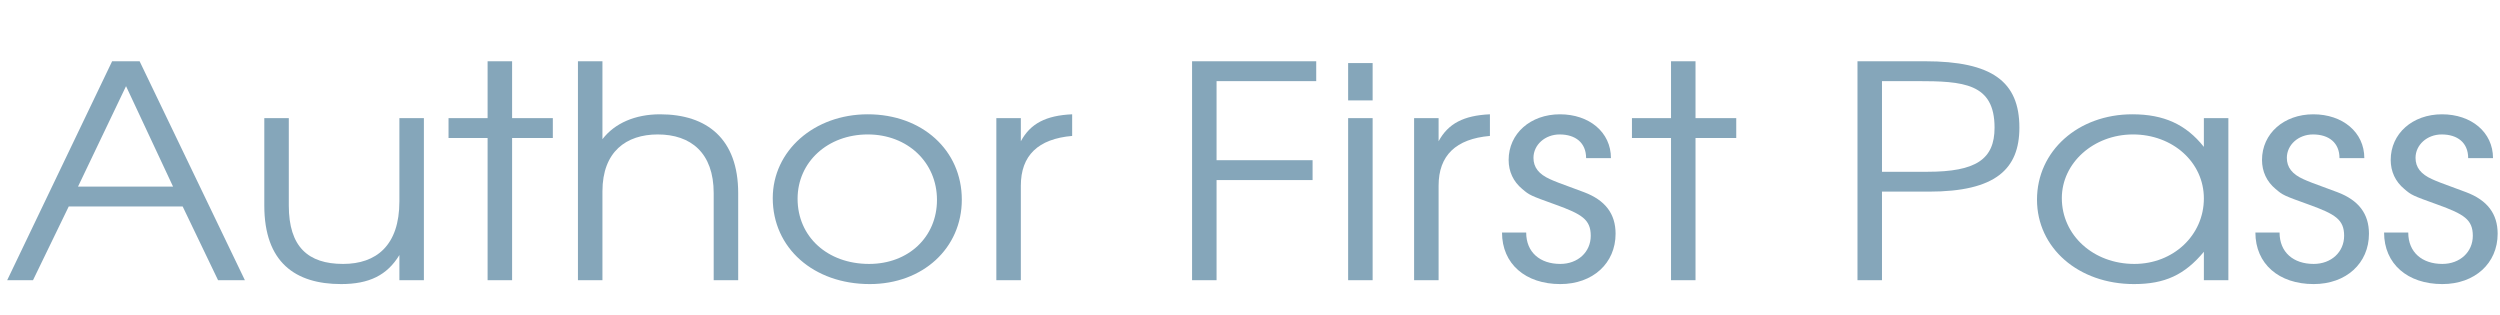 <?xml version="1.0" encoding="UTF-8" standalone="no"?>
<!-- Created with Inkscape (http://www.inkscape.org/) -->

<svg
   xmlns:dc="http://purl.org/dc/elements/1.1/"
   xmlns:cc="http://creativecommons.org/ns#"
   xmlns:rdf="http://www.w3.org/1999/02/22-rdf-syntax-ns#"
   xmlns:svg="http://www.w3.org/2000/svg"
   xmlns="http://www.w3.org/2000/svg"
   xmlns:sodipodi="http://sodipodi.sourceforge.net/DTD/sodipodi-0.dtd"
   xmlns:inkscape="http://www.inkscape.org/namespaces/inkscape"
   width="106.313mm"
   height="13.402mm"
   viewBox="0 0 106.313 13.402"
   version="1.1"
   id="svg4725"
   sodipodi:docname="logo_afp.svg"
   inkscape:version="0.92.3 (2405546, 2018-03-11)">
  <defs
     id="defs4719" />
  <sodipodi:namedview
     id="base"
     pagecolor="#ffffff"
     bordercolor="#666666"
     borderopacity="1.0"
     inkscape:pageopacity="0.0"
     inkscape:pageshadow="2"
     inkscape:zoom="1.4"
     inkscape:cx="-460.30548"
     inkscape:cy="-423.24503"
     inkscape:document-units="mm"
     inkscape:current-layer="layer1"
     showgrid="false"
     inkscape:window-width="3840"
     inkscape:window-height="2038"
     inkscape:window-x="0"
     inkscape:window-y="50"
     inkscape:window-maximized="1" />
  <g
     inkscape:label="Layer 1"
     inkscape:groupmode="layer"
     id="layer1"
     transform="translate(-9.588,-8.329)">
    <g
       aria-label="Author First Pass"
       transform="matrix(0.352,0,0,0.315,9.738,8.959)"
       style="font-style:normal;font-weight:normal;font-size:40px;line-height:1.25;font-family:sans-serif;letter-spacing:0px;word-spacing:0px;fill:#85a6ba;fill-opacity:1;stroke:none"
       id="flowRoot831">
      <path
         d="M 29.16,35.83 16.44,6.27 H 13.12 L 0.44,35.83 h 3.12 l 4.32,-9.96 h 13.76 l 4.28,9.96 z m -8.68,-12.64 H 9 L 14.8,9.63 Z"
         style="font-style:normal;font-variant:normal;font-weight:normal;font-stretch:normal;font-size:40px;font-family:'TeX Gyre Adventor';-inkscape-font-specification:'TeX Gyre Adventor, Normal';font-variant-ligatures:normal;font-variant-caps:normal;font-variant-numeric:normal;font-feature-settings:normal;text-align:start;writing-mode:lr-tb;text-anchor:start;fill:#85a6ba;fill-opacity:1"
         id="path839"
         inkscape:connector-curvature="0" />
      <path
         d="m 50.784,35.83 v -21.88 h -2.96 v 11.24 c 0,5.96 -2.8,8.44 -6.8,8.44 -4.24,0 -6.56,-2.32 -6.56,-7.88 v -11.8 h -2.96 v 11.8 c 0,7.64 3.72,10.6 9.28,10.6 3.4,0 5.56,-1.2 7.04,-3.92 v 3.4 z"
         style="font-style:normal;font-variant:normal;font-weight:normal;font-stretch:normal;font-size:40px;font-family:'TeX Gyre Adventor';-inkscape-font-specification:'TeX Gyre Adventor, Normal';font-variant-ligatures:normal;font-variant-caps:normal;font-variant-numeric:normal;font-feature-settings:normal;text-align:start;writing-mode:lr-tb;text-anchor:start;fill:#85a6ba;fill-opacity:1"
         id="path841"
         inkscape:connector-curvature="0" />
      <path
         d="m 66.361,16.63 v -2.68 h -4.92 V 6.27 h -2.96 v 7.68 h -4.72 v 2.68 h 4.72 v 19.2 h 2.96 v -19.2 z"
         style="font-style:normal;font-variant:normal;font-weight:normal;font-stretch:normal;font-size:40px;font-family:'TeX Gyre Adventor';-inkscape-font-specification:'TeX Gyre Adventor, Normal';font-variant-ligatures:normal;font-variant-caps:normal;font-variant-numeric:normal;font-feature-settings:normal;text-align:start;writing-mode:lr-tb;text-anchor:start;fill:#85a6ba;fill-opacity:1"
         id="path843"
         inkscape:connector-curvature="0" />
      <path
         d="m 88.755,35.83 v -11.76 c 0,-7.32 -3.76,-10.64 -9.44,-10.64 -3,0 -5.48,1.2 -6.96,3.36 V 6.27 h -2.96 V 35.83 h 2.96 v -12 c 0,-5.36 2.88,-7.68 6.68,-7.68 4,0 6.76,2.48 6.76,7.92 v 11.76 z"
         style="font-style:normal;font-variant:normal;font-weight:normal;font-stretch:normal;font-size:40px;font-family:'TeX Gyre Adventor';-inkscape-font-specification:'TeX Gyre Adventor, Normal';font-variant-ligatures:normal;font-variant-caps:normal;font-variant-numeric:normal;font-feature-settings:normal;text-align:start;writing-mode:lr-tb;text-anchor:start;fill:#85a6ba;fill-opacity:1"
         id="path845"
         inkscape:connector-curvature="0" />
      <path
         d="m 115.77,24.95 c 0,-6.68 -4.8,-11.52 -11.36,-11.52 -6.48,0 -11.48,4.92 -11.48,11.32 0,6.72 4.92,11.6 11.72,11.6 6.4,0 11.12,-4.84 11.12,-11.4 z m -3,0.04 c 0,5 -3.44,8.64 -8.2,8.64 -5.04,0 -8.64,-3.68 -8.64,-8.8 0,-4.96 3.64,-8.68 8.48,-8.68 4.8,0 8.36,3.76 8.36,8.84 z"
         style="font-style:normal;font-variant:normal;font-weight:normal;font-stretch:normal;font-size:40px;font-family:'TeX Gyre Adventor';-inkscape-font-specification:'TeX Gyre Adventor, Normal';font-variant-ligatures:normal;font-variant-caps:normal;font-variant-numeric:normal;font-feature-settings:normal;text-align:start;writing-mode:lr-tb;text-anchor:start;fill:#85a6ba;fill-opacity:1"
         id="path847"
         inkscape:connector-curvature="0" />
      <path
         d="m 129.102,16.35 v -2.92 c -3.16,0.16 -5.04,1.24 -6.2,3.64 v -3.12 h -2.96 v 21.88 h 2.96 v -12.76 c 0,-4.08 2.08,-6.32 6.2,-6.72 z"
         style="font-style:normal;font-variant:normal;font-weight:normal;font-stretch:normal;font-size:40px;font-family:'TeX Gyre Adventor';-inkscape-font-specification:'TeX Gyre Adventor, Normal';font-variant-ligatures:normal;font-variant-caps:normal;font-variant-numeric:normal;font-feature-settings:normal;text-align:start;writing-mode:lr-tb;text-anchor:start;fill:#85a6ba;fill-opacity:1"
         id="path849"
         inkscape:connector-curvature="0" />
      <path
         d="m 158.587,8.95 v -2.68 h -15 V 35.83 h 2.96 v -13.52 h 11.6 v -2.68 h -11.6 V 8.95 Z"
         style="font-style:normal;font-variant:normal;font-weight:normal;font-stretch:normal;font-size:40px;font-family:'TeX Gyre Adventor';-inkscape-font-specification:'TeX Gyre Adventor, Normal';font-variant-ligatures:normal;font-variant-caps:normal;font-variant-numeric:normal;font-feature-settings:normal;text-align:start;writing-mode:lr-tb;text-anchor:start;fill:#85a6ba;fill-opacity:1"
         id="path851"
         inkscape:connector-curvature="0" />
      <path
         d="m 165.402,35.83 v -21.88 h -2.96 v 21.88 z m 0,-24.28 V 6.51 h -2.96 v 5.04 z"
         style="font-style:normal;font-variant:normal;font-weight:normal;font-stretch:normal;font-size:40px;font-family:'TeX Gyre Adventor';-inkscape-font-specification:'TeX Gyre Adventor, Normal';font-variant-ligatures:normal;font-variant-caps:normal;font-variant-numeric:normal;font-feature-settings:normal;text-align:start;writing-mode:lr-tb;text-anchor:start;fill:#85a6ba;fill-opacity:1"
         id="path853"
         inkscape:connector-curvature="0" />
      <path
         d="m 179.571,16.35 v -2.92 c -3.16,0.16 -5.04,1.24 -6.2,3.64 v -3.12 h -2.96 v 21.88 h 2.96 v -12.76 c 0,-4.08 2.08,-6.32 6.2,-6.72 z"
         style="font-style:normal;font-variant:normal;font-weight:normal;font-stretch:normal;font-size:40px;font-family:'TeX Gyre Adventor';-inkscape-font-specification:'TeX Gyre Adventor, Normal';font-variant-ligatures:normal;font-variant-caps:normal;font-variant-numeric:normal;font-feature-settings:normal;text-align:start;writing-mode:lr-tb;text-anchor:start;fill:#85a6ba;fill-opacity:1"
         id="path855"
         inkscape:connector-curvature="0" />
      <path
         d="m 194.752,29.55 c 0,-2.68 -1.24,-4.52 -3.8,-5.6 -3.32,-1.36 -3.48,-1.44 -4.12,-1.76 -1.36,-0.68 -2,-1.6 -2,-2.88 0,-1.76 1.4,-3.16 3.16,-3.16 1.92,0 3.2,1.12 3.2,3.2 h 3 c 0,-3.52 -2.64,-5.92 -6.16,-5.92 -3.56,0 -6.2,2.6 -6.2,6.16 0,1.56 0.56,2.92 1.64,3.92 0.88,0.84 0.96,0.88 4.04,2.12 3.16,1.28 4.24,2 4.24,4.2 0,2.2 -1.56,3.8 -3.68,3.8 -2.44,0 -4.12,-1.56 -4.12,-4.24 h -2.92 c 0,4.24 2.84,6.96 7.04,6.96 3.92,0 6.68,-2.8 6.68,-6.8 z"
         style="font-style:normal;font-variant:normal;font-weight:normal;font-stretch:normal;font-size:40px;font-family:'TeX Gyre Adventor';-inkscape-font-specification:'TeX Gyre Adventor, Normal';font-variant-ligatures:normal;font-variant-caps:normal;font-variant-numeric:normal;font-feature-settings:normal;text-align:start;writing-mode:lr-tb;text-anchor:start;fill:#85a6ba;fill-opacity:1"
         id="path857"
         inkscape:connector-curvature="0" />
      <path
         d="m 209.33,16.63 v -2.68 h -4.92 V 6.27 h -2.96 v 7.68 h -4.72 v 2.68 h 4.72 v 19.2 h 2.96 v -19.2 z"
         style="font-style:normal;font-variant:normal;font-weight:normal;font-stretch:normal;font-size:40px;font-family:'TeX Gyre Adventor';-inkscape-font-specification:'TeX Gyre Adventor, Normal';font-variant-ligatures:normal;font-variant-caps:normal;font-variant-numeric:normal;font-feature-settings:normal;text-align:start;writing-mode:lr-tb;text-anchor:start;fill:#85a6ba;fill-opacity:1"
         id="path859"
         inkscape:connector-curvature="0" />
      <path
         d="m 243.537,15.23 c 0,-6.2 -3.28,-8.96 -11.4,-8.96 h -8.16 V 35.83 h 2.96 v -11.96 h 5.68 c 8.04,0 10.92,-3.04 10.92,-8.64 z m -3,0 c 0,4.28 -2.24,5.96 -8.12,5.96 h -5.48 V 8.95 h 4.2 c 5.64,0 9.4,0.28 9.4,6.28 z"
         style="font-style:normal;font-variant:normal;font-weight:normal;font-stretch:normal;font-size:40px;font-family:'TeX Gyre Adventor';-inkscape-font-specification:'TeX Gyre Adventor, Normal';font-variant-ligatures:normal;font-variant-caps:normal;font-variant-numeric:normal;font-feature-settings:normal;text-align:start;writing-mode:lr-tb;text-anchor:start;fill:#85a6ba;fill-opacity:1"
         id="path861"
         inkscape:connector-curvature="0" />
      <path
         d="m 268.784,35.83 v -21.88 h -2.96 v 3.88 c -2.16,-3.04 -4.84,-4.4 -8.64,-4.4 -6.56,0 -11.52,4.96 -11.52,11.52 0,6.52 5,11.4 11.72,11.4 3.72,0 6.12,-1.24 8.44,-4.36 v 3.84 z m -2.96,-11.04 c 0,4.96 -3.68,8.84 -8.4,8.84 -4.96,0 -8.76,-3.88 -8.76,-8.88 0,-4.76 3.84,-8.6 8.6,-8.6 4.8,0 8.56,3.76 8.56,8.64 z"
         style="font-style:normal;font-variant:normal;font-weight:normal;font-stretch:normal;font-size:40px;font-family:'TeX Gyre Adventor';-inkscape-font-specification:'TeX Gyre Adventor, Normal';font-variant-ligatures:normal;font-variant-caps:normal;font-variant-numeric:normal;font-feature-settings:normal;text-align:start;writing-mode:lr-tb;text-anchor:start;fill:#85a6ba;fill-opacity:1"
         id="path863"
         inkscape:connector-curvature="0" />
      <path
         d="m 285.768,29.55 c 0,-2.68 -1.24,-4.52 -3.8,-5.6 -3.32,-1.36 -3.48,-1.44 -4.12,-1.76 -1.36,-0.68 -2,-1.6 -2,-2.88 0,-1.76 1.4,-3.16 3.16,-3.16 1.92,0 3.2,1.12 3.2,3.2 h 3 c 0,-3.52 -2.64,-5.92 -6.16,-5.92 -3.56,0 -6.2,2.6 -6.2,6.16 0,1.56 0.56,2.92 1.64,3.92 0.88,0.84 0.96,0.88 4.04,2.12 3.16,1.28 4.24,2 4.24,4.2 0,2.2 -1.56,3.8 -3.68,3.8 -2.44,0 -4.12,-1.56 -4.12,-4.24 h -2.92 c 0,4.24 2.84,6.96 7.04,6.96 3.92,0 6.68,-2.8 6.68,-6.8 z"
         style="font-style:normal;font-variant:normal;font-weight:normal;font-stretch:normal;font-size:40px;font-family:'TeX Gyre Adventor';-inkscape-font-specification:'TeX Gyre Adventor, Normal';font-variant-ligatures:normal;font-variant-caps:normal;font-variant-numeric:normal;font-feature-settings:normal;text-align:start;writing-mode:lr-tb;text-anchor:start;fill:#85a6ba;fill-opacity:1"
         id="path865"
         inkscape:connector-curvature="0" />
      <path
         d="m 301.315,29.55 c 0,-2.68 -1.24,-4.52 -3.8,-5.6 -3.32,-1.36 -3.48,-1.44 -4.12,-1.76 -1.36,-0.68 -2,-1.6 -2,-2.88 0,-1.76 1.4,-3.16 3.16,-3.16 1.92,0 3.2,1.12 3.2,3.2 h 3 c 0,-3.52 -2.64,-5.92 -6.16,-5.92 -3.56,0 -6.2,2.6 -6.2,6.16 0,1.56 0.56,2.92 1.64,3.92 0.88,0.84 0.96,0.88 4.04,2.12 3.16,1.28 4.24,2 4.24,4.2 0,2.2 -1.56,3.8 -3.68,3.8 -2.44,0 -4.12,-1.56 -4.12,-4.24 h -2.92 c 0,4.24 2.84,6.96 7.04,6.96 3.92,0 6.68,-2.8 6.68,-6.8 z"
         style="font-style:normal;font-variant:normal;font-weight:normal;font-stretch:normal;font-size:40px;font-family:'TeX Gyre Adventor';-inkscape-font-specification:'TeX Gyre Adventor, Normal';font-variant-ligatures:normal;font-variant-caps:normal;font-variant-numeric:normal;font-feature-settings:normal;text-align:start;writing-mode:lr-tb;text-anchor:start;fill:#85a6ba;fill-opacity:1"
         id="path867"
         inkscape:connector-curvature="0" />
    </g>
  </g>
</svg>
